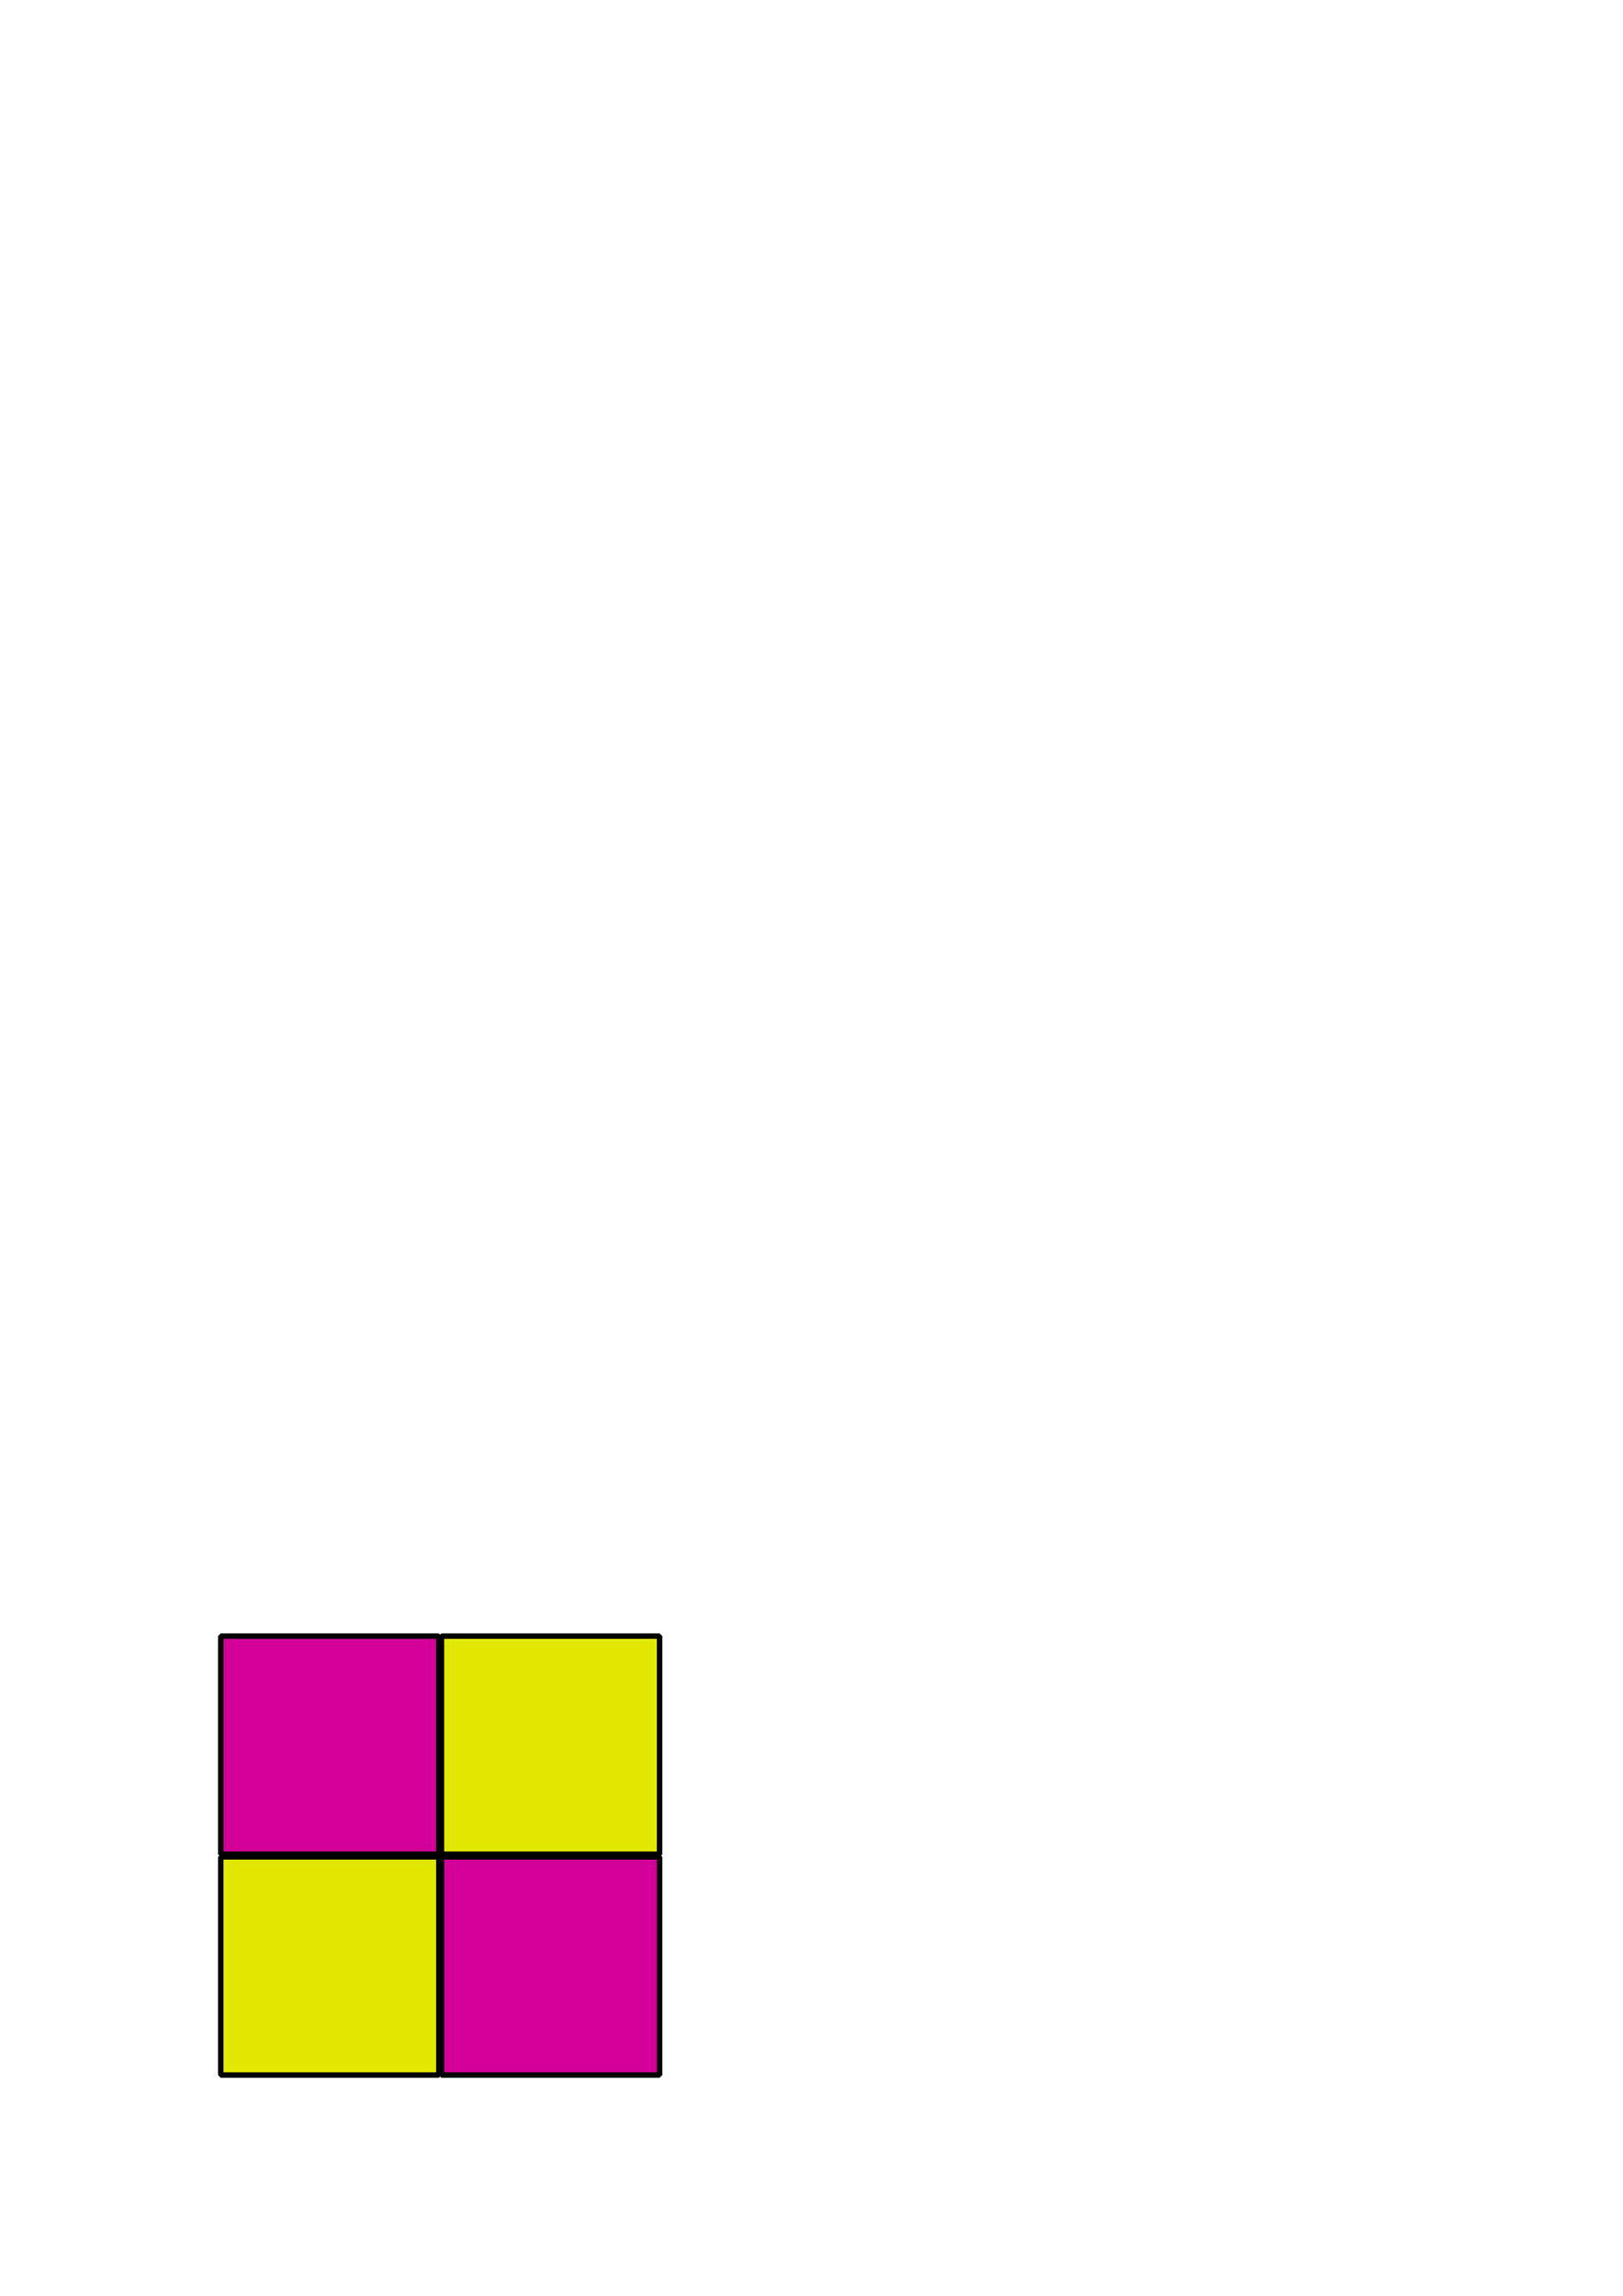 <?xml version="1.0" encoding="UTF-8" standalone="no"?>
<!-- Created with Inkscape (http://www.inkscape.org/) -->

<svg
   xmlns:dc="http://purl.org/dc/elements/1.1/"
   xmlns:cc="http://creativecommons.org/ns#"
   xmlns:rdf="http://www.w3.org/1999/02/22-rdf-syntax-ns#"
   xmlns:svg="http://www.w3.org/2000/svg"
   xmlns="http://www.w3.org/2000/svg"
   xmlns:sodipodi="http://sodipodi.sourceforge.net/DTD/sodipodi-0.dtd"
   xmlns:inkscape="http://www.inkscape.org/namespaces/inkscape"
   width="210mm"
   height="297mm"
   viewBox="0 0 744.094 1052.362"
   id="svg2"
   version="1.1"
   inkscape:version="0.91 r13725"
   sodipodi:docname="floor_height.svg">
  <defs
     id="defs4">
    <filter
       inkscape:collect="always"
       style="color-interpolation-filters:sRGB"
       id="filter6369"
       x="-0.012"
       width="1.024"
       y="-0.012"
       height="1.024">
      <feGaussianBlur
         inkscape:collect="always"
         stdDeviation="0.5"
         id="feGaussianBlur6371" />
    </filter>
    <filter
       inkscape:collect="always"
       style="color-interpolation-filters:sRGB"
       id="filter6369-8"
       x="-0.012"
       width="1.024"
       y="-0.012"
       height="1.024">
      <feGaussianBlur
         inkscape:collect="always"
         stdDeviation="0.5"
         id="feGaussianBlur6371-9" />
    </filter>
    <filter
       inkscape:collect="always"
       style="color-interpolation-filters:sRGB"
       id="filter6369-8-3"
       x="-0.012"
       width="1.024"
       y="-0.012"
       height="1.024">
      <feGaussianBlur
         inkscape:collect="always"
         stdDeviation="0.5"
         id="feGaussianBlur6371-9-6" />
    </filter>
    <filter
       inkscape:collect="always"
       style="color-interpolation-filters:sRGB"
       id="filter6369-1"
       x="-0.012"
       width="1.024"
       y="-0.012"
       height="1.024">
      <feGaussianBlur
         inkscape:collect="always"
         stdDeviation="0.5"
         id="feGaussianBlur6371-2" />
    </filter>
  </defs>
  <sodipodi:namedview
     id="base"
     pagecolor="#ffffff"
     bordercolor="#666666"
     borderopacity="1.0"
     inkscape:pageopacity="0.0"
     inkscape:pageshadow="2"
     inkscape:zoom="2.4699905"
     inkscape:cx="203.5525"
     inkscape:cy="230.02259"
     inkscape:document-units="px"
     inkscape:current-layer="layer1"
     showgrid="false"
     inkscape:window-width="1855"
     inkscape:window-height="1056"
     inkscape:window-x="65"
     inkscape:window-y="24"
     inkscape:window-maximized="1" />
  <g
     inkscape:label="Layer 1"
     inkscape:groupmode="layer"
     id="layer1">
    <rect
       style="fill:#e2e800;fill-opacity:1;stroke:#000000;stroke-width:2.5;stroke-linecap:butt;stroke-linejoin:miter;stroke-miterlimit:0.7;stroke-dasharray:none;stroke-dashoffset:0;stroke-opacity:1;filter:url(#filter6369)"
       id="rect5455"
       width="100"
       height="100"
       x="101.2"
       y="851.162" />
    <rect
       style="fill:#d20098;fill-opacity:1;stroke:#000000;stroke-width:2.5;stroke-linecap:butt;stroke-linejoin:miter;stroke-miterlimit:0.7;stroke-dasharray:none;stroke-dashoffset:0;stroke-opacity:1;filter:url(#filter6369-8)"
       id="rect5455-7"
       width="100"
       height="100"
       x="202.4"
       y="851.162" />
    <rect
       style="fill:#e2e800;fill-opacity:1;stroke:#000000;stroke-width:2.5;stroke-linecap:butt;stroke-linejoin:miter;stroke-miterlimit:0.7;stroke-dasharray:none;stroke-dashoffset:0;stroke-opacity:1;filter:url(#filter6369-1)"
       id="rect5455-9"
       width="100"
       height="100"
       x="94.542"
       y="741.632"
       transform="matrix(-1,0,0,1,396.942,8.33)" />
    <rect
       style="fill:#d20098;fill-opacity:1;stroke:#000000;stroke-width:2.5;stroke-linecap:butt;stroke-linejoin:miter;stroke-miterlimit:0.7;stroke-dasharray:none;stroke-dashoffset:0;stroke-opacity:1;filter:url(#filter6369-8-3)"
       id="rect5455-7-3"
       width="100"
       height="100"
       x="195.742"
       y="741.632"
       transform="matrix(-1,0,0,1,396.942,8.33)" />
  </g>
</svg>
